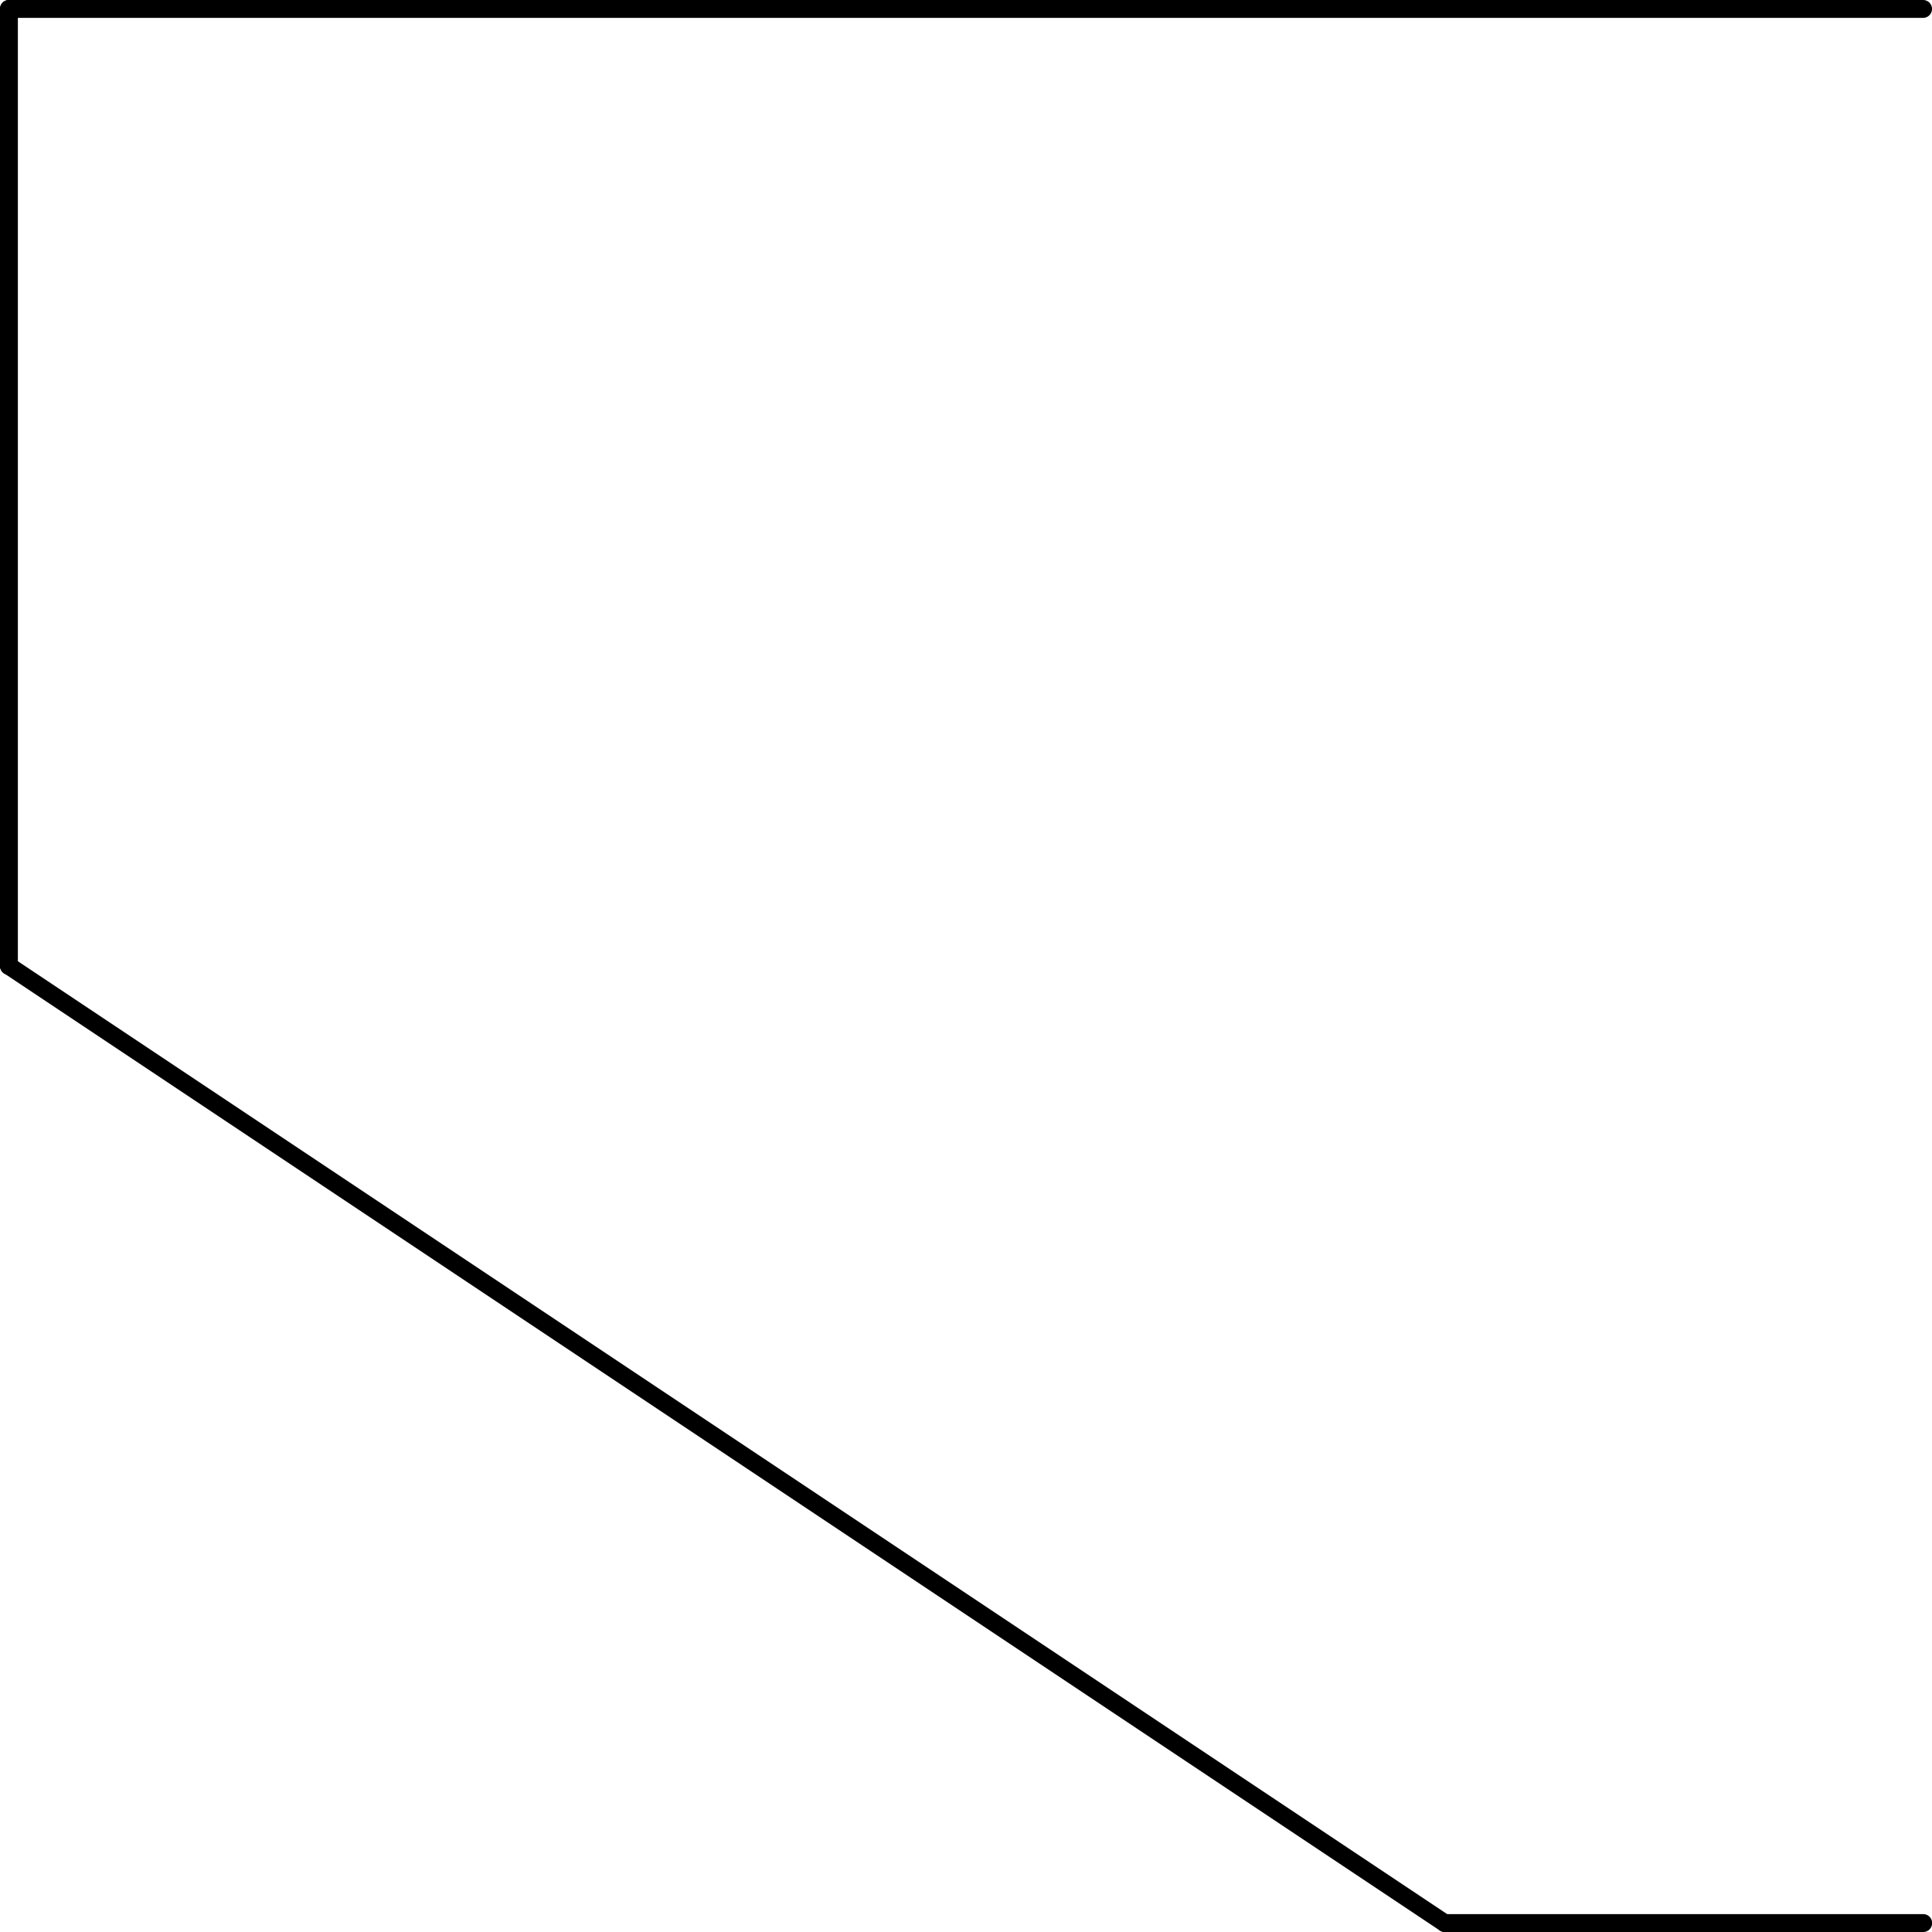 <svg xmlns="http://www.w3.org/2000/svg" viewBox="0 0 129.72 129.72"><title>C</title><g id="Layer_2" data-name="Layer 2"><g id="Layer_1-2" data-name="Layer 1"><path d="M.6,1.2A.6.6,0,0,1,.6,0H129.12a.6.6,0,0,1,0,1.2Z"/><path d="M.27,65.35a.59.59,0,0,1-.17-.82.6.6,0,0,1,.83-.17l96.39,64.26a.61.61,0,0,1,.17.83.6.6,0,0,1-.83.16Z"/><path d="M97,129.72a.6.6,0,0,1,0-1.2h32.13a.6.6,0,0,1,0,1.2Z"/><path d="M0,.6A.6.6,0,0,1,1.2.6V64.86a.6.6,0,0,1-1.2,0Z"/></g></g></svg>